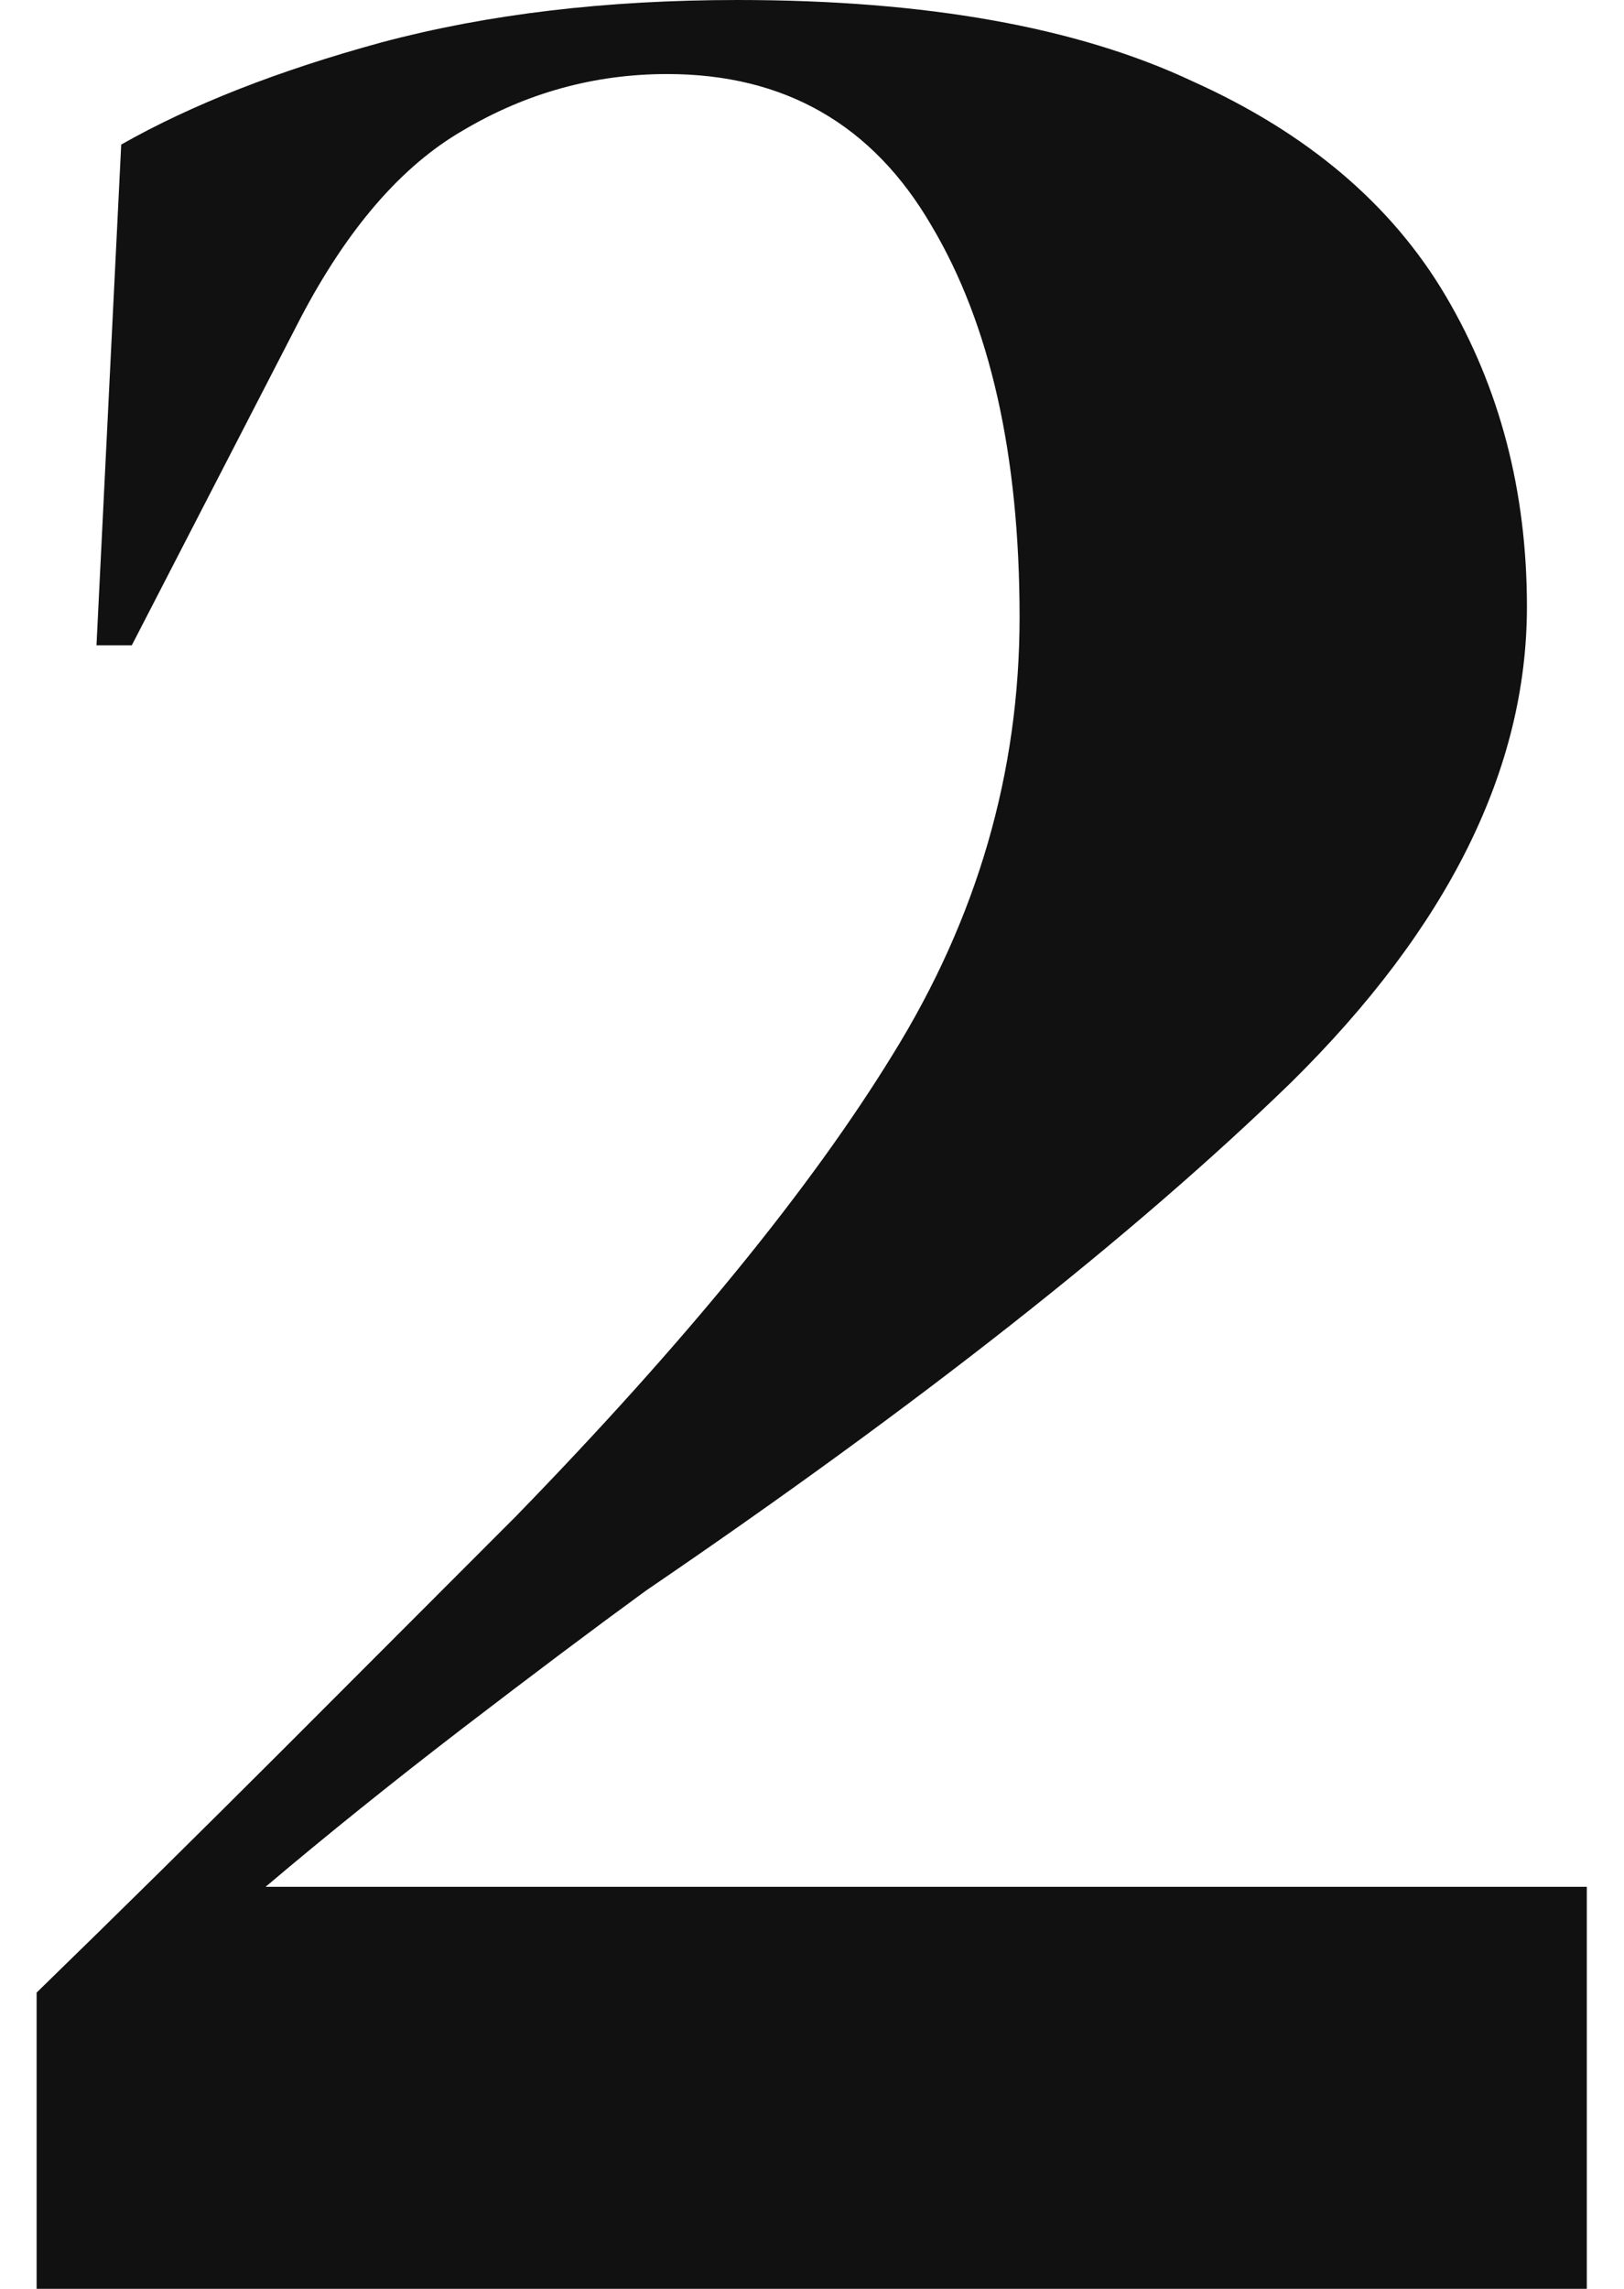 <svg width="22" height="31" viewBox="0 0 22 31" fill="none" xmlns="http://www.w3.org/2000/svg">
<path d="M1.307 8.741L1.642 1.958C2.596 1.417 3.773 0.955 5.173 0.573C6.605 0.191 8.212 0 9.994 0C12.539 0 14.591 0.366 16.151 1.099C17.71 1.799 18.855 2.77 19.587 4.012C20.319 5.254 20.685 6.655 20.685 8.216C20.685 10.413 19.619 12.562 17.487 14.664C15.355 16.734 12.444 19.027 8.753 21.542C8.053 22.052 7.226 22.673 6.271 23.405C5.317 24.138 4.426 24.854 3.598 25.555H21.496V31H0.496V26.988C1.642 25.873 2.755 24.774 3.837 23.692C4.951 22.577 6.001 21.526 6.987 20.539C9.278 18.183 10.98 16.097 12.094 14.282C13.239 12.435 13.812 10.461 13.812 8.359C13.812 6.162 13.414 4.394 12.619 3.057C11.823 1.688 10.63 1.003 9.039 1.003C8.053 1.003 7.13 1.258 6.271 1.767C5.444 2.245 4.712 3.089 4.076 4.299L1.785 8.741H1.307Z" fill="#111111"/>
</svg>
